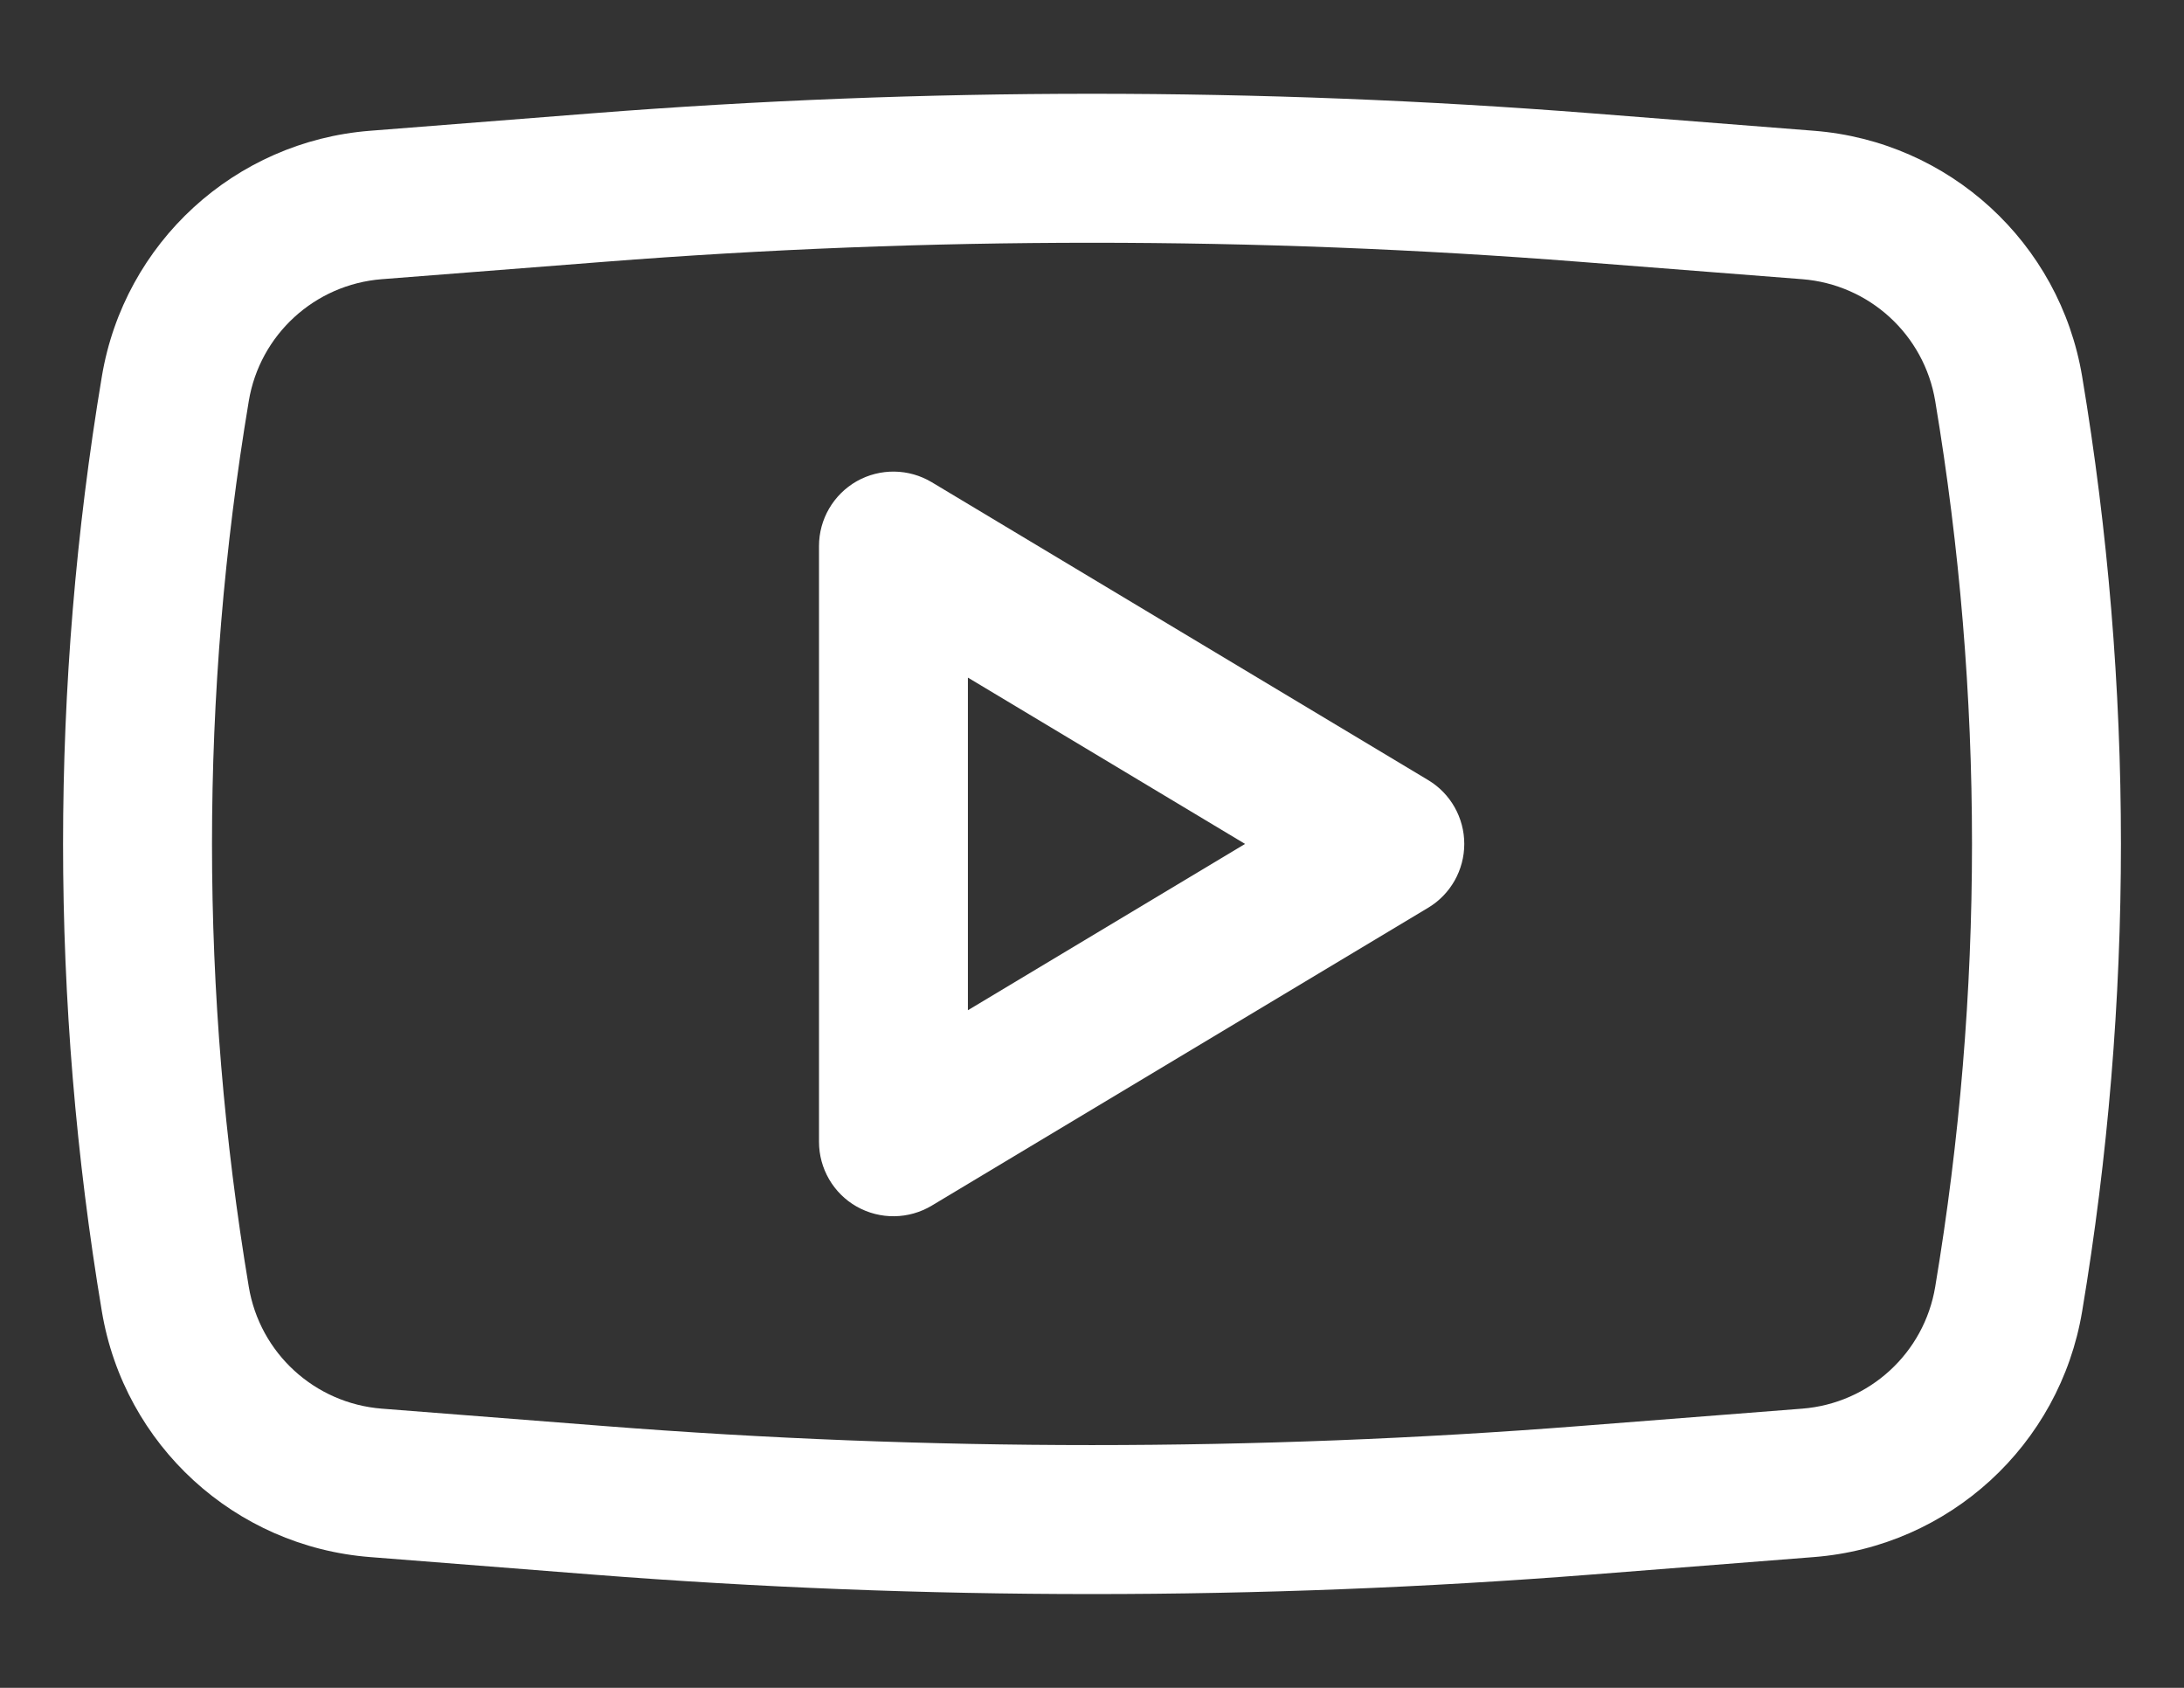 <svg width="22" height="17" viewBox="0 0 22 17" fill="none" xmlns="http://www.w3.org/2000/svg">
<rect x="0" y="0" width="22" height="17" fill="#333333" stroke="none"/>
<path fill-rule="evenodd" clip-rule="evenodd" d="M9.386 4.857C9.154 4.718 8.866 4.714 8.63 4.847C8.395 4.981 8.25 5.23 8.25 5.5V11.5C8.25 11.77 8.395 12.02 8.63 12.153C8.866 12.286 9.154 12.282 9.386 12.143L14.386 9.143C14.612 9.008 14.75 8.763 14.75 8.5C14.75 8.237 14.612 7.992 14.386 7.857L9.386 4.857ZM12.542 8.5L9.75 10.175V6.825L12.542 8.5Z" fill="white"/>
<path fill-rule="evenodd" clip-rule="evenodd" d="M16.031 1.141C12.682 0.879 9.318 0.879 5.969 1.141L3.729 1.317C2.366 1.423 1.251 2.444 1.026 3.792C0.505 6.909 0.505 10.091 1.026 13.208C1.251 14.556 2.366 15.577 3.729 15.683L5.969 15.859C9.318 16.121 12.682 16.121 16.031 15.859L18.271 15.683C19.634 15.577 20.749 14.556 20.974 13.208C21.495 10.091 21.495 6.909 20.974 3.792C20.749 2.444 19.634 1.423 18.271 1.317L16.031 1.141ZM6.086 2.637C9.357 2.381 12.643 2.381 15.914 2.637L18.154 2.812C18.83 2.865 19.383 3.371 19.494 4.04C19.988 6.993 19.988 10.007 19.494 12.96C19.383 13.629 18.83 14.135 18.154 14.188L15.914 14.363C12.643 14.619 9.357 14.619 6.086 14.363L3.846 14.188C3.17 14.135 2.617 13.629 2.506 12.96C2.012 10.007 2.012 6.993 2.506 4.04C2.617 3.371 3.17 2.865 3.846 2.812L6.086 2.637Z" fill="white"/>
</svg>
